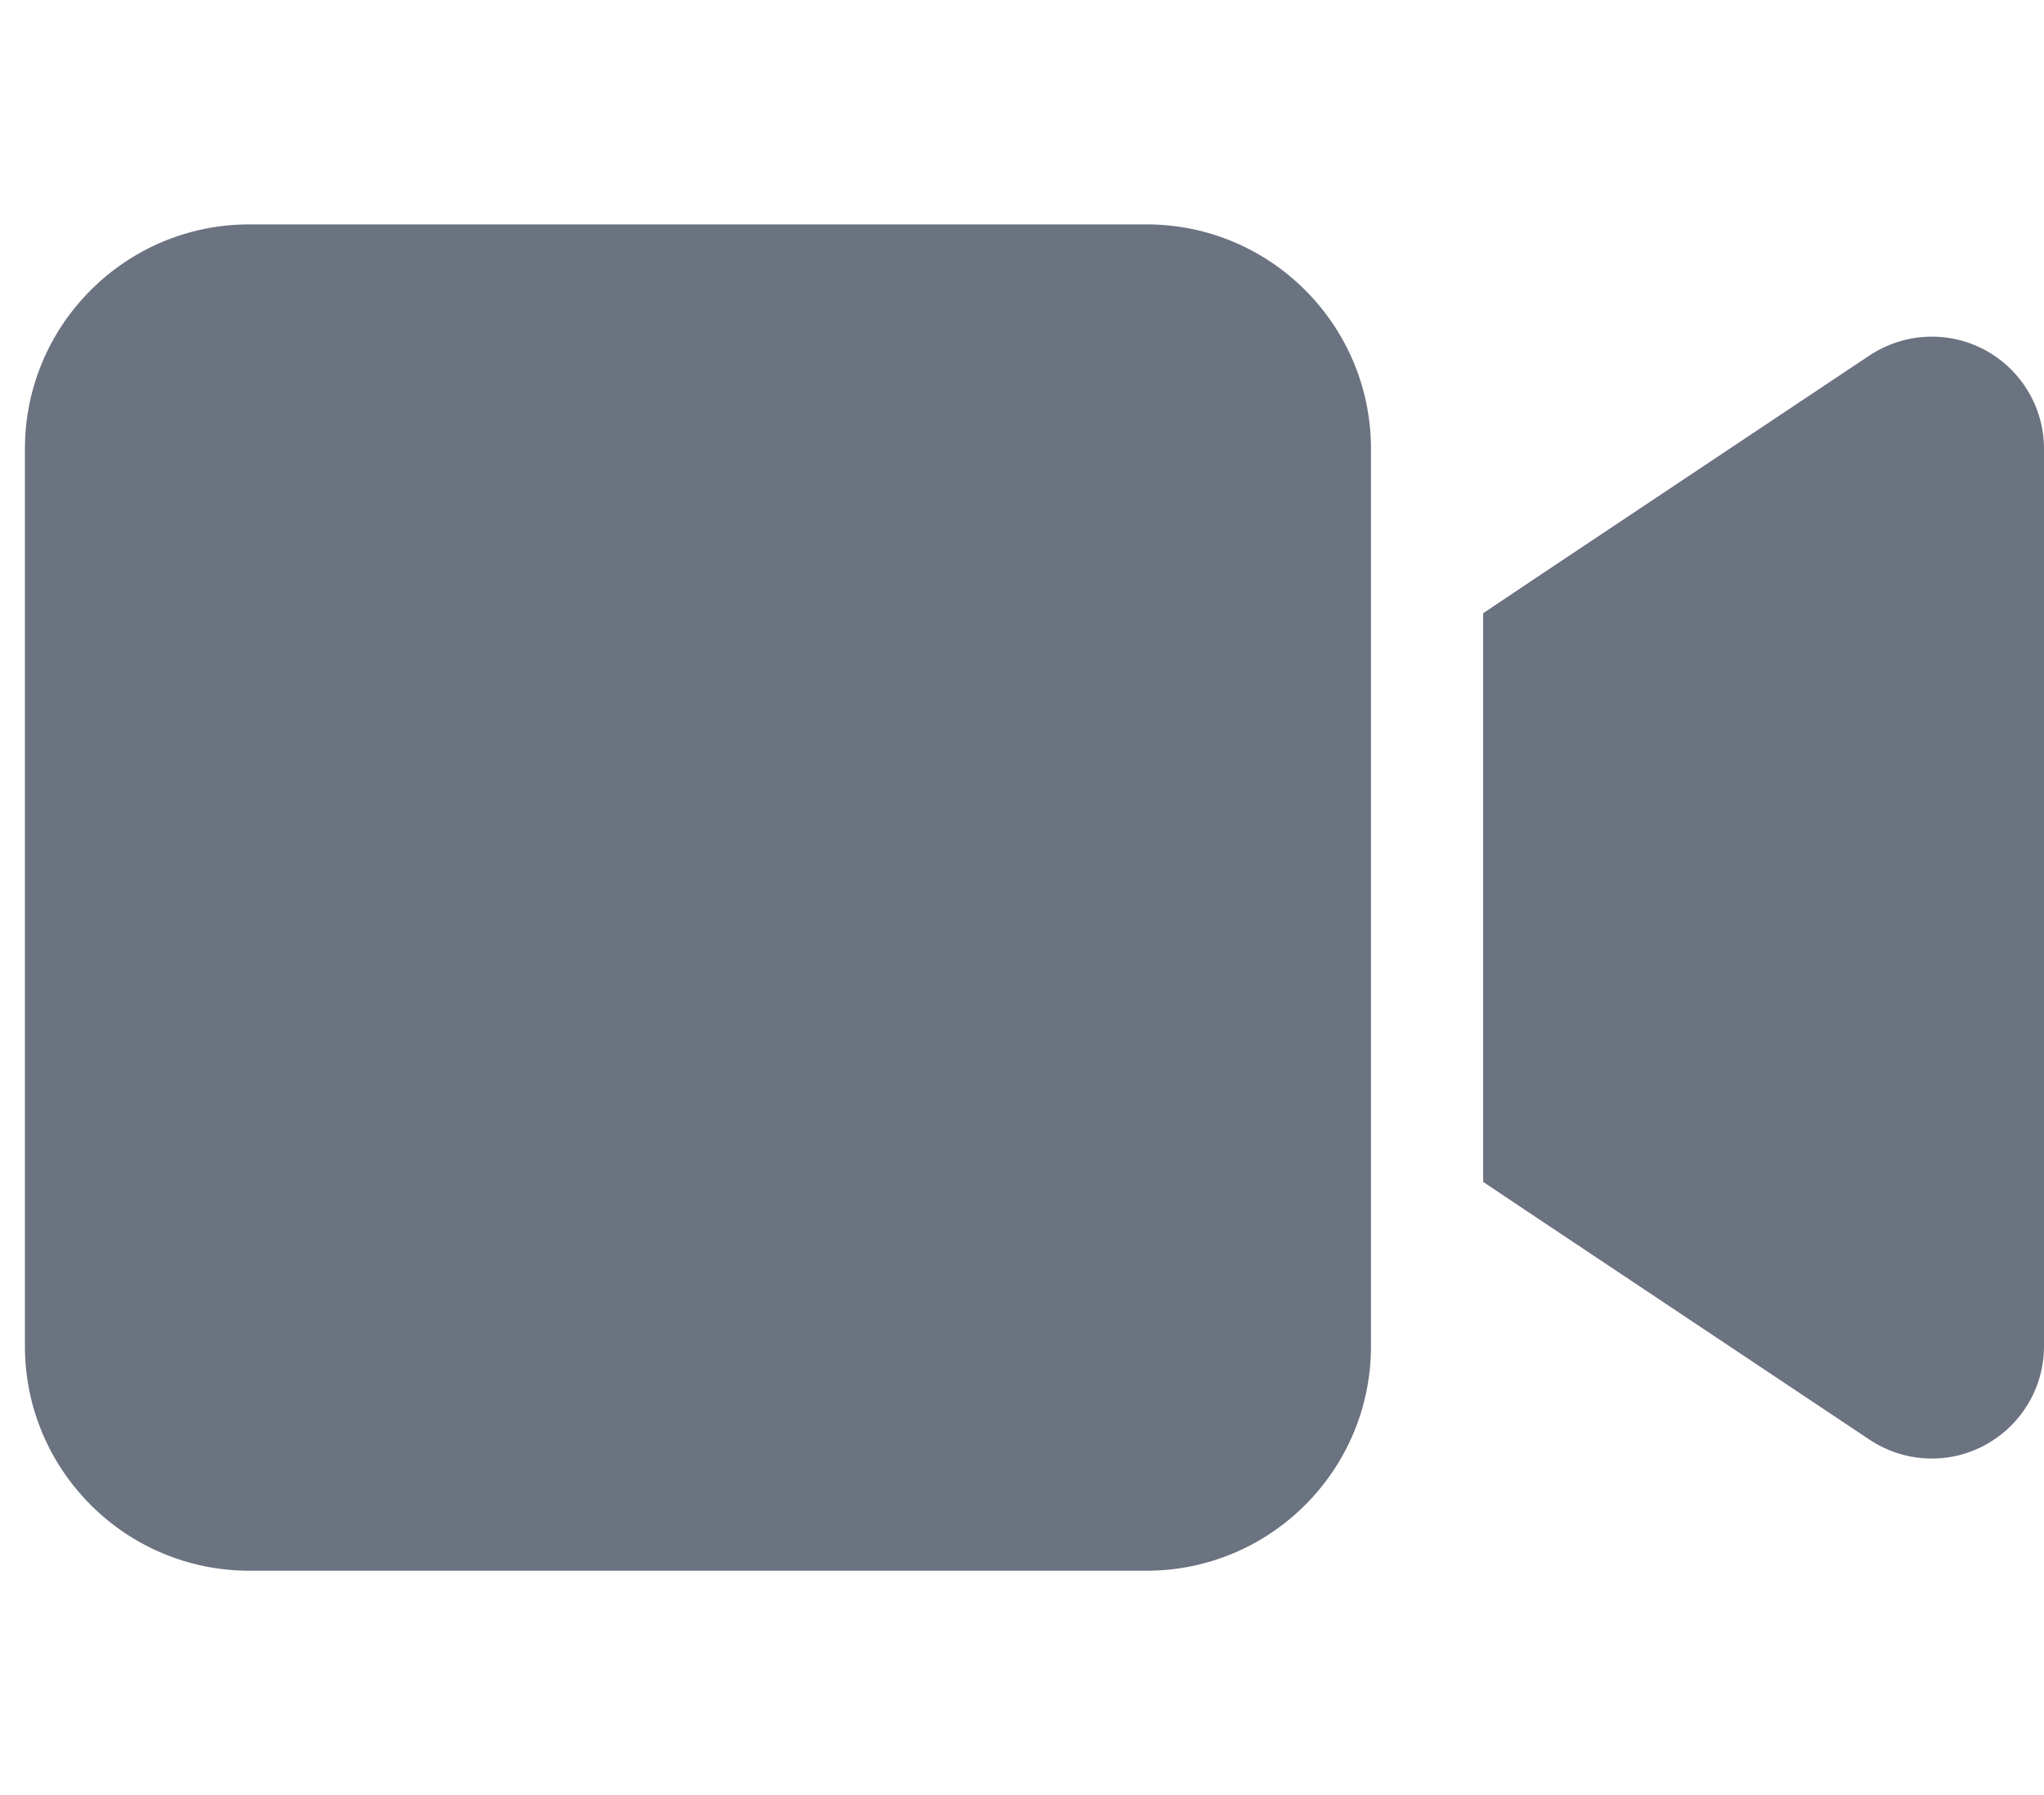 <svg width="41" height="36" viewBox="0 0 41 36" fill="none" xmlns="http://www.w3.org/2000/svg">
<g clip-path="url(#clip0_373_230)">
<path d="M0.5 9C0.5 6.518 2.518 4.5 5 4.5H23C25.482 4.5 27.5 6.518 27.5 9V27C27.5 29.482 25.482 31.5 23 31.5H5C2.518 31.5 0.5 29.482 0.5 27V9ZM39.812 7.017C40.543 7.411 41 8.17 41 9V27C41 27.83 40.543 28.589 39.812 28.983C39.081 29.377 38.194 29.334 37.498 28.87L30.748 24.37L29.75 23.702V22.5V13.5V12.298L30.748 11.63L37.498 7.13C38.188 6.673 39.073 6.623 39.812 7.017Z" fill="#6B7280"/>
</g>
<defs>
<clipPath id="clip0_373_230">
<path d="M0.5 0H41V36H0.5V0Z" fill="white"/>
</clipPath>
</defs>
</svg>
